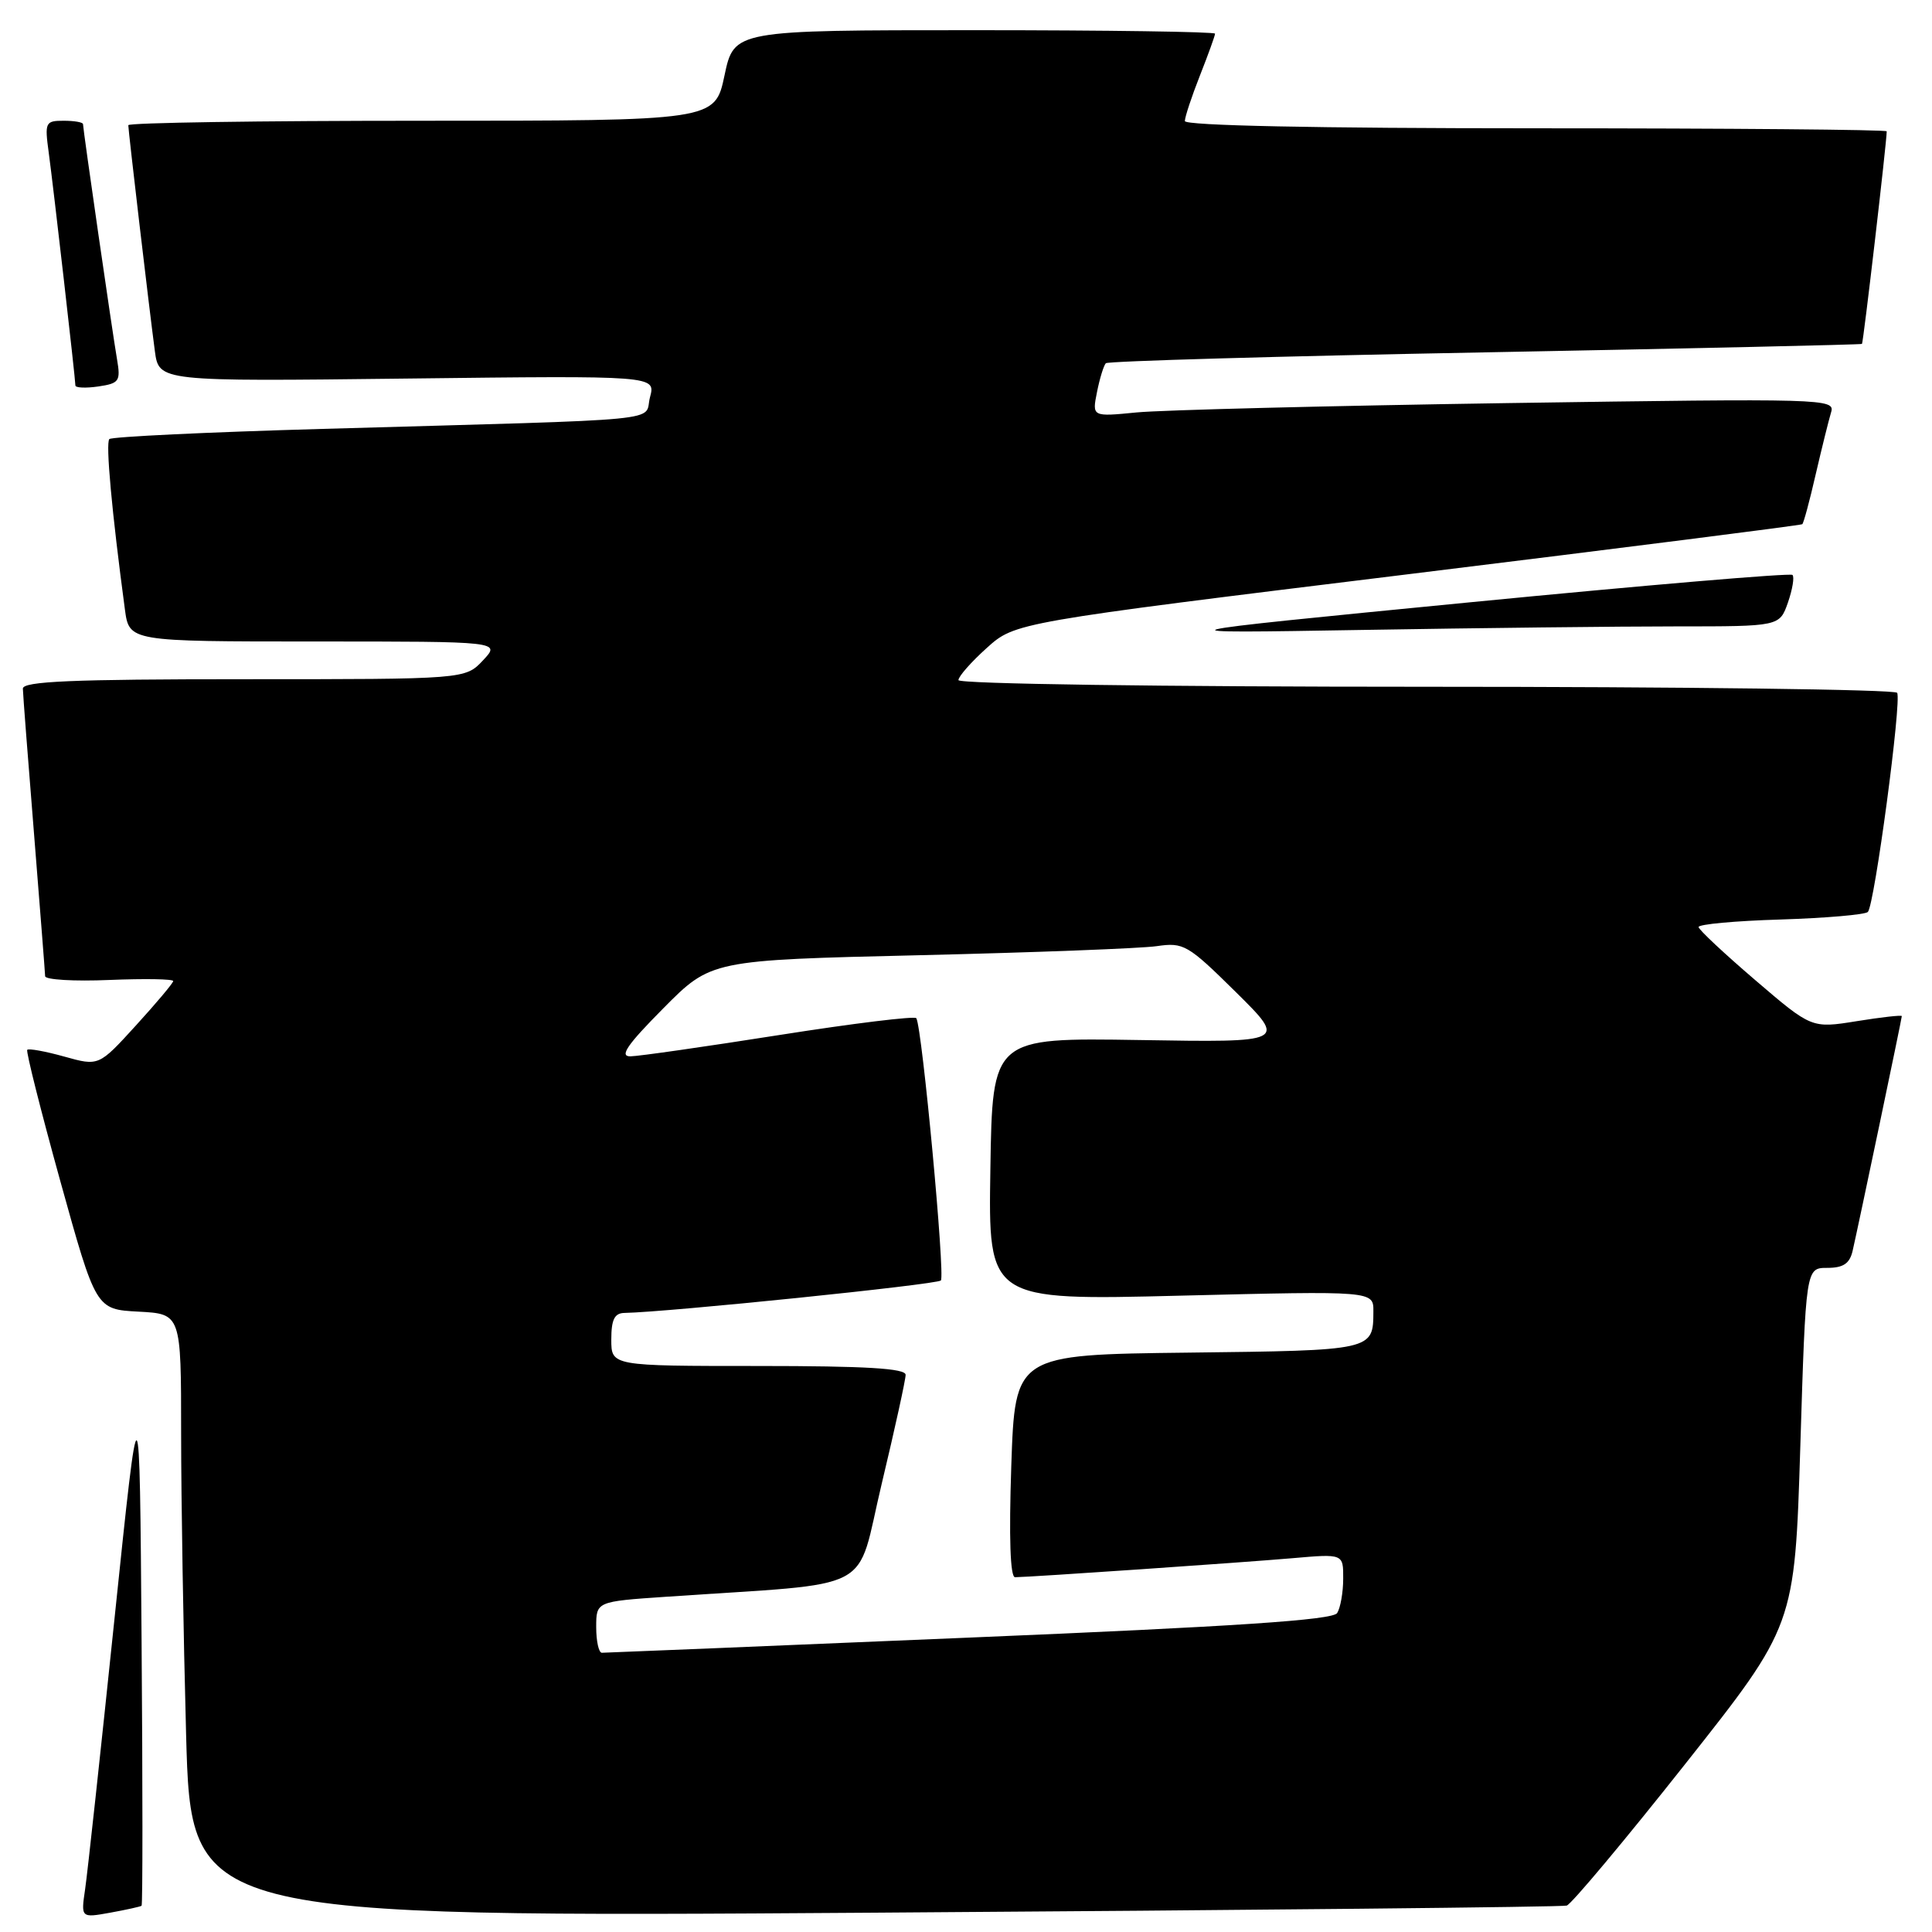 <?xml version="1.0" encoding="UTF-8" standalone="no"?>
<!DOCTYPE svg PUBLIC "-//W3C//DTD SVG 1.1//EN" "http://www.w3.org/Graphics/SVG/1.1/DTD/svg11.dtd" >
<svg xmlns="http://www.w3.org/2000/svg" xmlns:xlink="http://www.w3.org/1999/xlink" version="1.1" viewBox="0 0 256 256">
 <g >
 <path fill="currentColor"
d=" M 18.76 252.52 C 18.91 252.40 18.91 236.60 18.76 217.40 C 18.50 182.50 18.50 182.50 15.17 214.50 C 13.34 232.10 11.59 248.22 11.28 250.32 C 10.72 254.14 10.72 254.14 14.61 253.44 C 16.75 253.05 18.62 252.64 18.76 252.52 Z  M 207.60 252.50 C 208.21 252.32 215.26 243.90 223.26 233.79 C 237.81 215.40 237.81 215.40 238.55 191.70 C 239.28 168.00 239.28 168.00 242.12 168.00 C 244.25 168.00 245.09 167.43 245.48 165.75 C 246.26 162.37 252.00 134.97 252.00 134.64 C 252.00 134.48 249.31 134.78 246.03 135.31 C 240.05 136.27 240.05 136.27 232.59 129.88 C 228.49 126.37 225.10 123.20 225.07 122.84 C 225.03 122.47 229.91 122.02 235.92 121.84 C 241.92 121.65 247.13 121.20 247.50 120.84 C 248.38 119.95 252.01 92.82 251.38 91.80 C 251.11 91.36 223.01 91.00 188.94 91.00 C 153.75 91.00 127.00 90.62 127.00 90.12 C 127.00 89.63 128.69 87.71 130.75 85.86 C 134.50 82.48 134.50 82.48 186.50 76.10 C 215.10 72.59 238.64 69.60 238.81 69.46 C 238.99 69.32 239.79 66.35 240.59 62.85 C 241.40 59.36 242.32 55.66 242.63 54.63 C 243.19 52.82 241.87 52.79 199.85 53.41 C 176.01 53.77 153.85 54.33 150.60 54.65 C 144.70 55.23 144.70 55.23 145.36 51.94 C 145.72 50.13 146.25 48.42 146.53 48.13 C 146.81 47.85 169.42 47.20 196.77 46.69 C 224.12 46.17 246.60 45.67 246.72 45.57 C 246.90 45.43 250.00 18.80 250.00 17.40 C 250.00 17.18 229.07 17.00 203.50 17.00 C 174.36 17.00 157.00 16.64 157.00 16.04 C 157.00 15.51 157.90 12.79 159.00 10.00 C 160.10 7.21 161.00 4.72 161.00 4.46 C 161.00 4.21 146.66 4.00 129.14 4.00 C 97.27 4.00 97.27 4.00 96.00 10.00 C 94.73 16.00 94.73 16.00 55.86 16.00 C 34.49 16.00 17.00 16.26 17.00 16.59 C 17.00 17.31 19.78 40.98 20.52 46.52 C 21.06 50.55 21.06 50.55 53.97 50.16 C 86.89 49.77 86.89 49.77 86.13 52.63 C 85.24 55.94 89.88 55.49 42.78 56.83 C 27.53 57.26 14.80 57.87 14.49 58.18 C 13.98 58.69 14.81 67.76 16.55 80.75 C 17.12 85.00 17.12 85.00 41.74 85.00 C 66.35 85.00 66.35 85.00 64.00 87.50 C 61.65 90.00 61.65 90.00 32.33 90.00 C 9.52 90.00 3.01 90.28 3.03 91.25 C 3.04 91.94 3.71 100.60 4.51 110.50 C 5.30 120.40 5.97 128.88 5.98 129.35 C 5.99 129.82 9.83 130.05 14.50 129.85 C 19.18 129.66 22.98 129.72 22.95 130.00 C 22.93 130.28 20.70 132.93 18.00 135.89 C 13.09 141.28 13.09 141.28 8.51 140.00 C 6.00 139.30 3.79 138.90 3.61 139.11 C 3.43 139.33 5.40 147.15 7.99 156.50 C 12.71 173.50 12.71 173.50 18.36 173.80 C 24.00 174.10 24.00 174.10 24.00 189.89 C 24.00 198.57 24.30 216.56 24.66 229.87 C 25.32 254.05 25.32 254.05 115.91 253.44 C 165.73 253.11 207.00 252.69 207.60 252.50 Z  M 222.15 83.00 C 235.80 83.00 235.80 83.00 236.91 79.84 C 237.51 78.10 237.79 76.45 237.51 76.18 C 237.24 75.91 218.00 77.54 194.76 79.81 C 152.50 83.94 152.50 83.94 180.50 83.47 C 195.90 83.21 214.64 83.00 222.15 83.00 Z  M 15.51 47.63 C 14.90 44.10 11.00 17.13 11.00 16.45 C 11.00 16.20 9.85 16.00 8.44 16.00 C 6.00 16.00 5.91 16.21 6.46 20.25 C 7.07 24.74 9.98 50.09 9.99 51.08 C 10.00 51.39 11.36 51.45 13.02 51.21 C 15.80 50.80 16.00 50.51 15.51 47.63 Z  M 79.00 215.61 C 79.00 212.21 79.00 212.21 88.25 211.58 C 116.63 209.63 113.29 211.38 116.84 196.57 C 118.58 189.30 120.00 182.82 120.00 182.17 C 120.00 181.32 114.75 181.00 100.50 181.00 C 81.00 181.00 81.00 181.00 81.00 177.50 C 81.00 174.85 81.42 173.99 82.75 173.97 C 88.54 173.86 124.12 170.21 124.67 169.67 C 125.26 169.07 122.20 136.29 121.42 134.92 C 121.24 134.60 113.08 135.60 103.30 137.14 C 93.51 138.68 84.61 139.96 83.53 139.97 C 82.04 139.99 83.09 138.45 87.89 133.61 C 94.22 127.22 94.22 127.22 121.86 126.57 C 137.06 126.21 151.19 125.67 153.27 125.37 C 156.84 124.85 157.38 125.16 163.77 131.47 C 170.50 138.13 170.50 138.13 151.00 137.81 C 131.50 137.50 131.50 137.50 131.23 154.91 C 130.95 172.32 130.95 172.32 156.48 171.68 C 182.00 171.05 182.00 171.05 181.98 173.77 C 181.96 178.95 181.98 178.94 157.45 179.23 C 134.50 179.50 134.50 179.50 134.00 194.25 C 133.68 203.76 133.86 209.00 134.50 208.99 C 136.59 208.97 164.80 207.03 171.25 206.47 C 178.00 205.88 178.00 205.88 177.98 209.19 C 177.98 211.01 177.61 213.06 177.18 213.74 C 176.60 214.66 163.77 215.52 128.44 216.99 C 102.07 218.10 80.16 219.00 79.75 219.00 C 79.34 219.00 79.00 217.47 79.00 215.61 Z "/>
</g>
</svg>